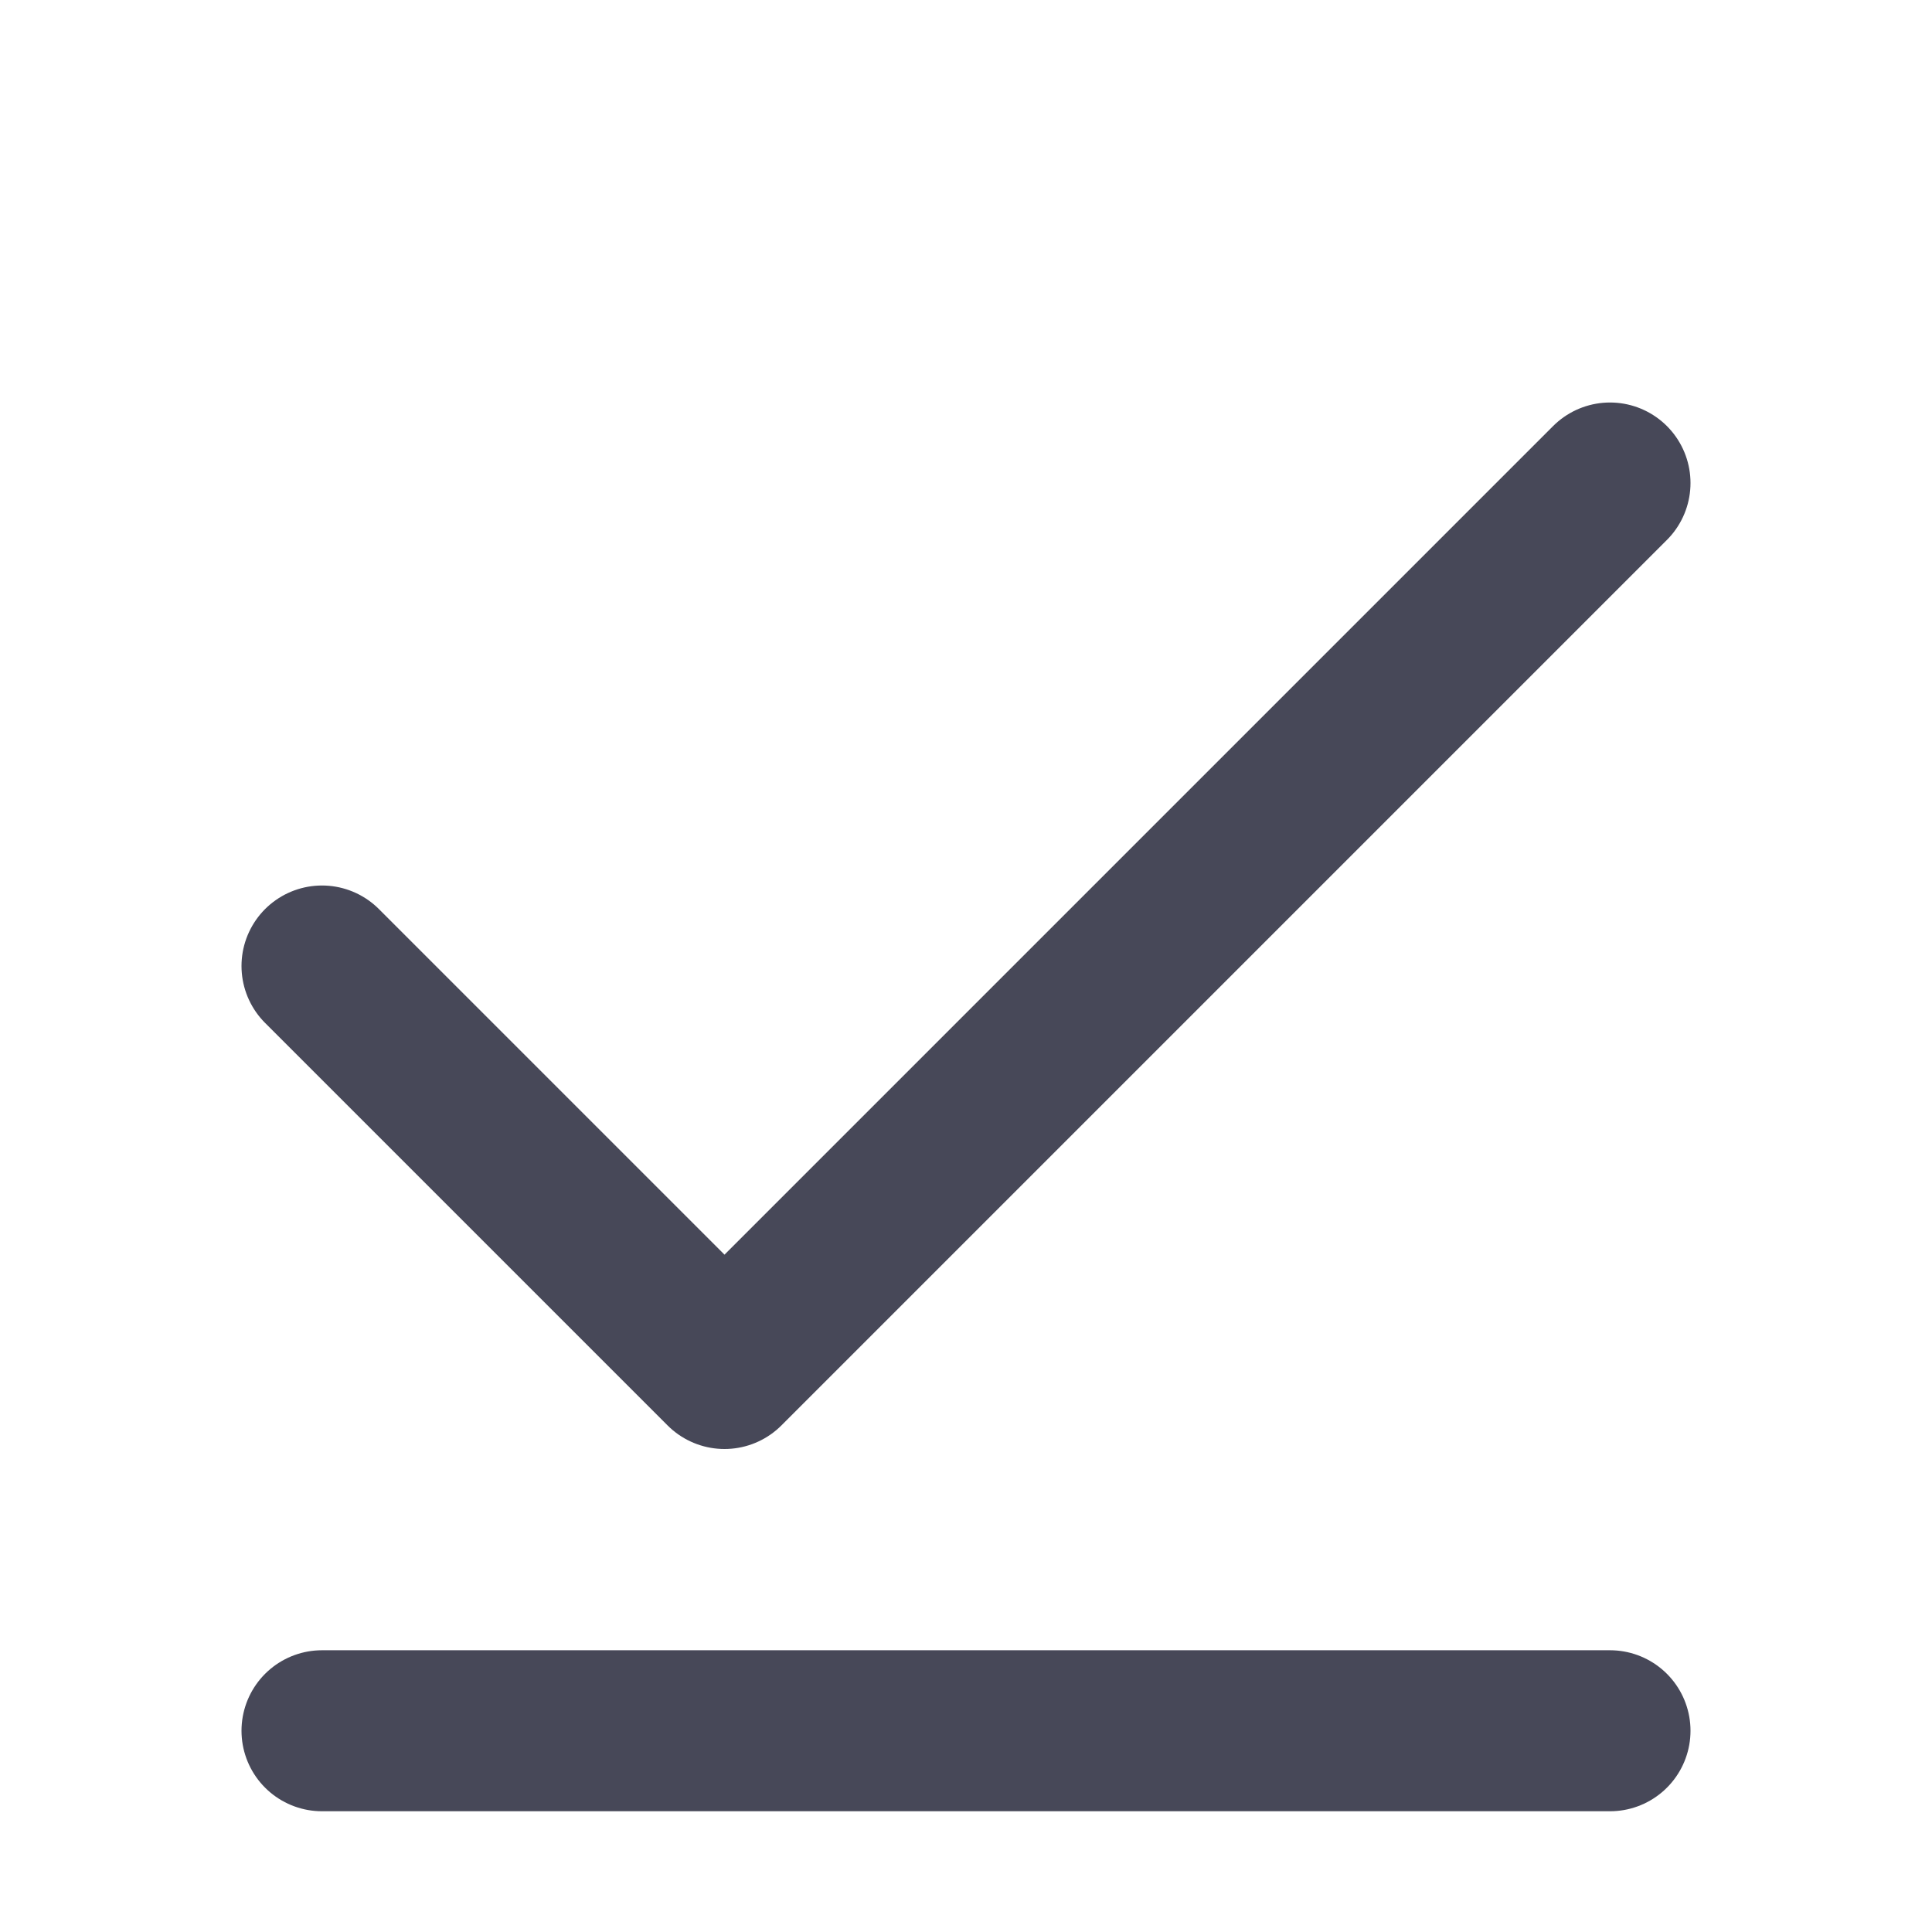 <svg width="24" height="24" viewBox="0 0 24 24" fill="none" xmlns="http://www.w3.org/2000/svg">
<path d="M20 6L9 17L4 12" stroke="#474858" stroke-width="2" stroke-linecap="round" stroke-linejoin="round"/>
<path d="M4 21.5H20" stroke="#474858" stroke-width="2" stroke-linecap="round"/>
</svg>
